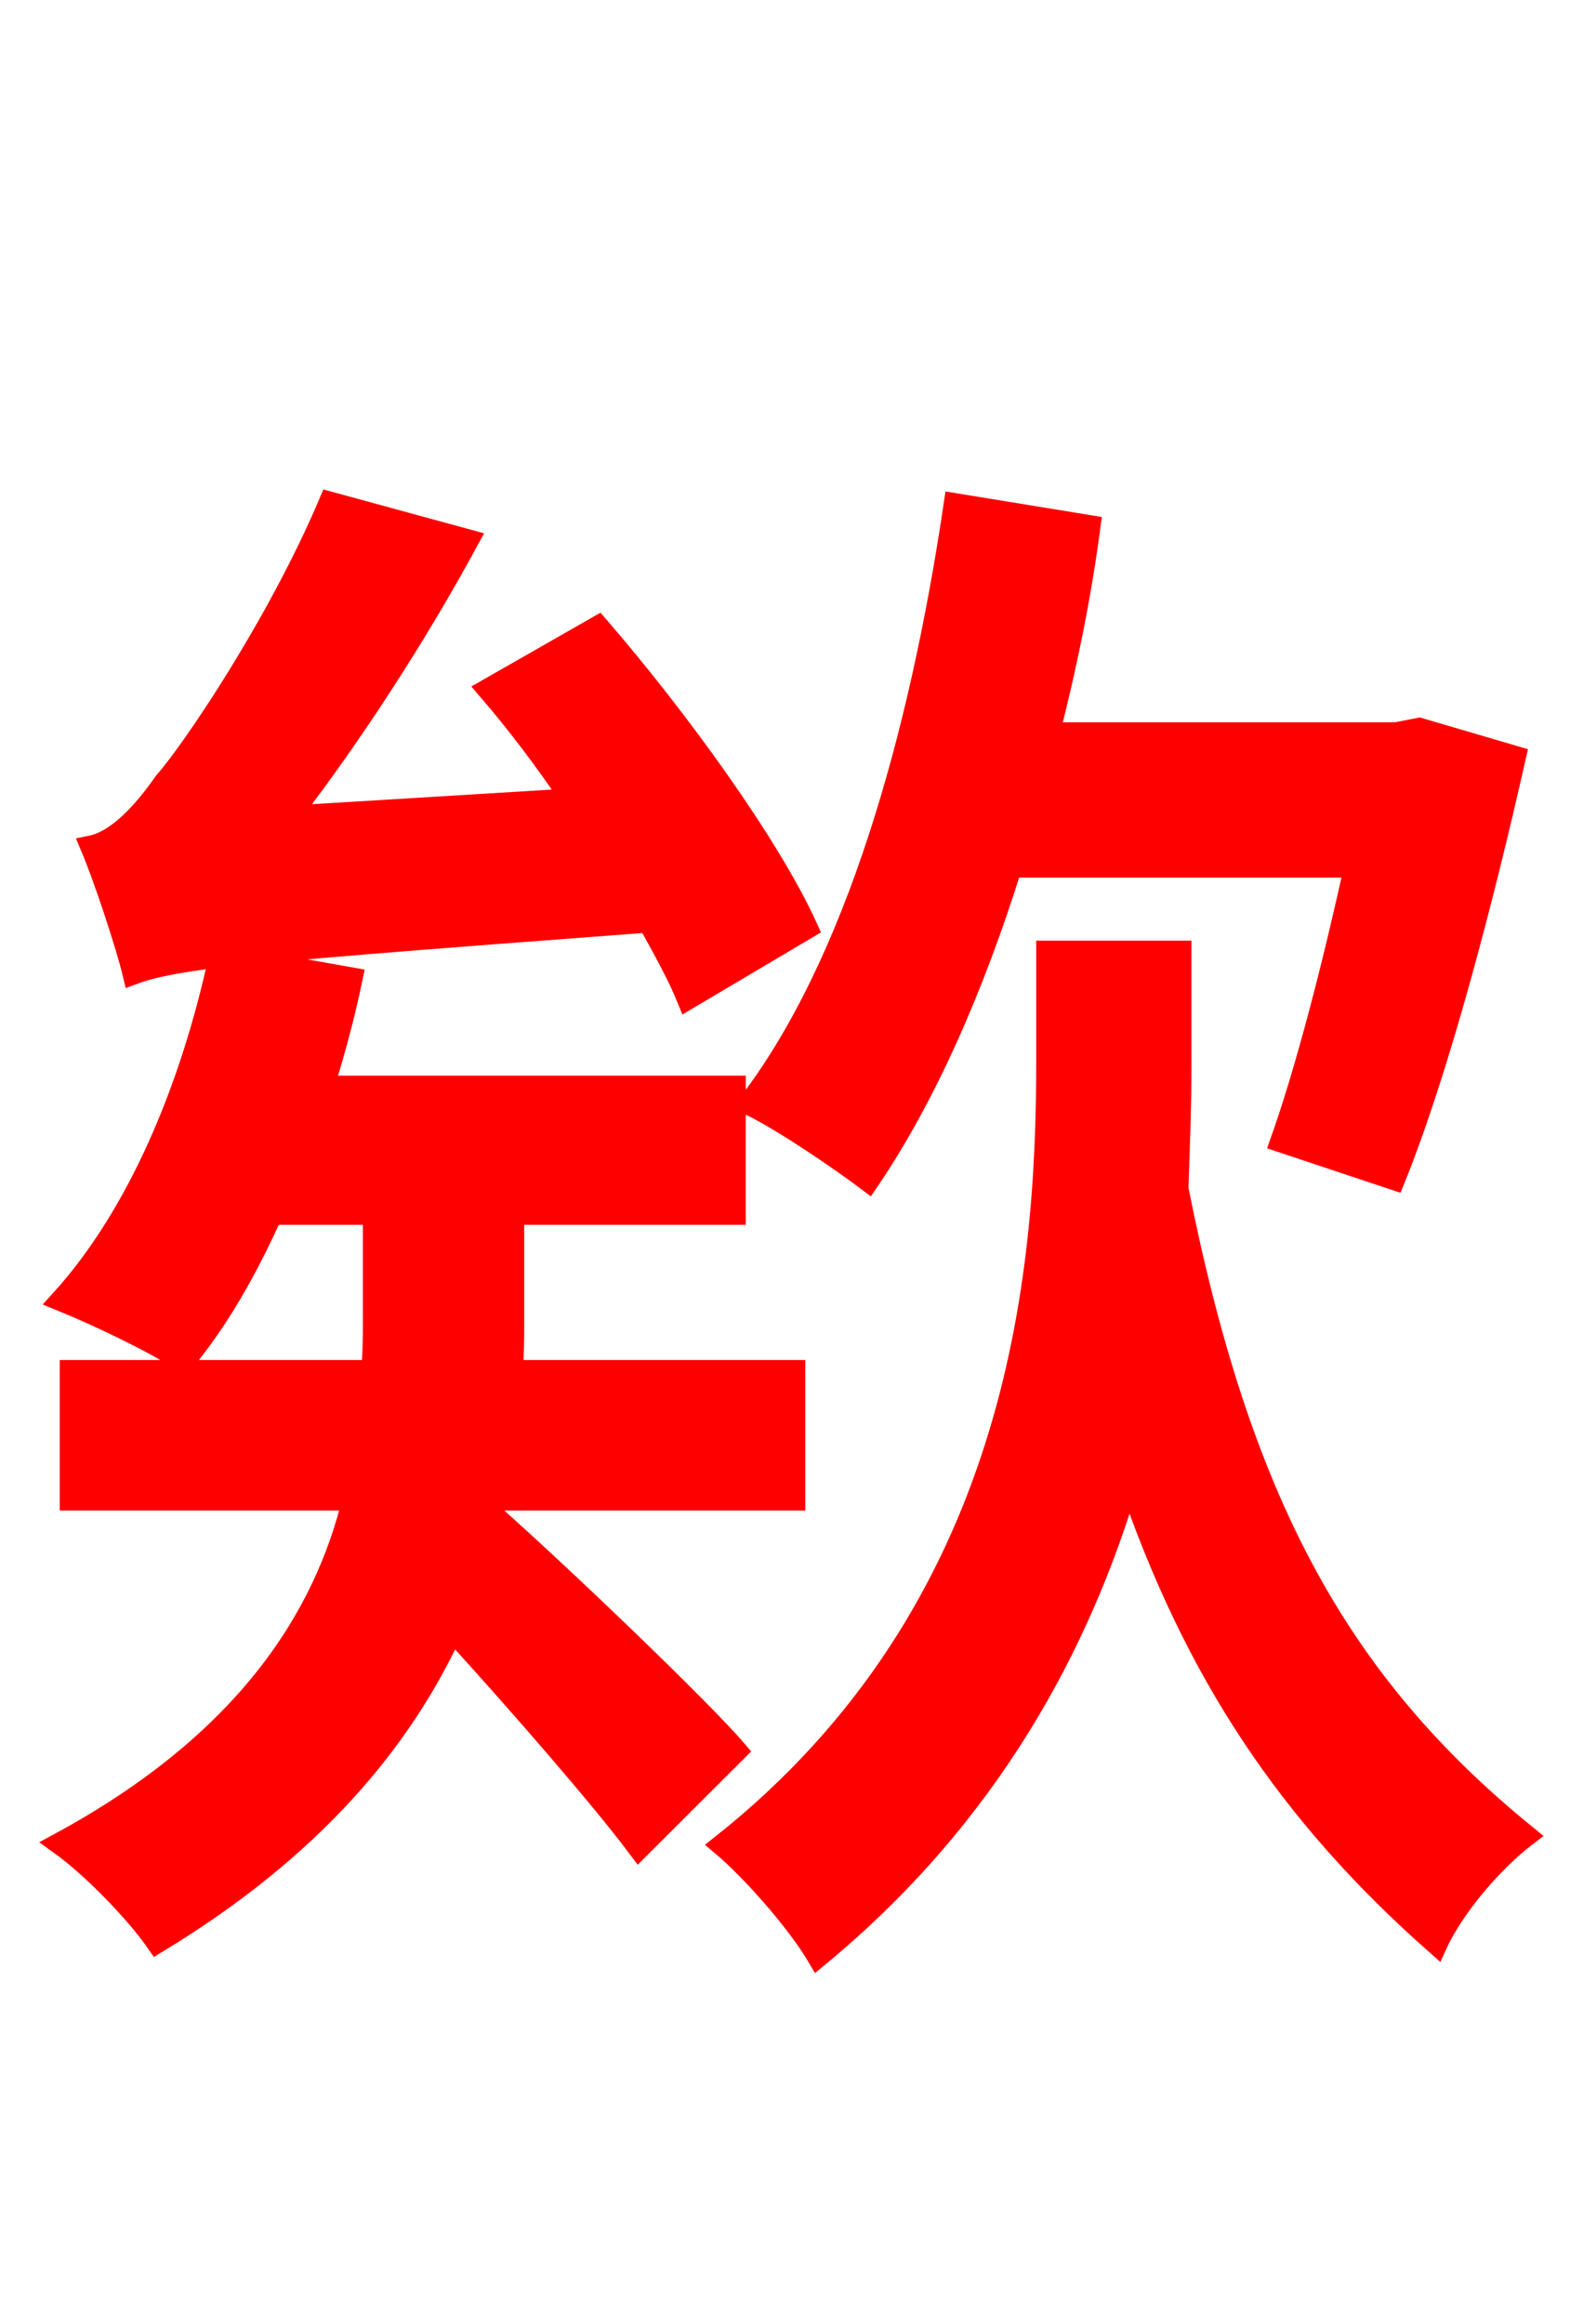 <svg xmlns="http://www.w3.org/2000/svg" xmlns:xlink="http://www.w3.org/1999/xlink" width="72" height="106.56"><path fill="red" stroke="red" d="M62.14 39.74C61.13 44.35 59.90 49.10 58.75 52.34L63.94 54.07C65.95 49.10 67.97 41.40 69.48 34.70L65.09 33.41L64.01 33.62L48.10 33.62C48.89 30.53 49.54 27.36 49.97 24.12L43.78 23.11C42.19 33.84 39.24 44.21 34.34 50.62C35.86 51.34 38.59 53.21 39.82 54.14C42.41 50.33 44.64 45.29 46.37 39.74ZM33.77 80.28C32.18 78.41 25.63 72.14 22.54 69.41L22.68 68.76L36.43 68.76L36.43 62.86L23.47 62.86C23.54 62.06 23.54 61.34 23.54 60.70L23.54 55.66L33.70 55.66L33.70 49.82L14.83 49.82C15.34 48.17 15.77 46.58 16.13 44.86L10.44 43.85C13.54 43.49 19.08 43.06 29.74 42.26C30.46 43.56 31.10 44.71 31.54 45.79L37.01 42.55C35.28 38.74 31.10 32.98 27.43 28.73L22.39 31.61C23.69 33.12 25.06 34.92 26.21 36.65L13.25 37.44C16.13 33.70 19.08 29.16 21.46 24.77L15.12 23.04C12.74 28.66 8.78 34.49 7.56 35.86C6.41 37.51 5.26 38.59 4.18 38.81C4.82 40.32 5.83 43.42 6.12 44.64C6.91 44.35 7.85 44.14 10.08 43.85C8.78 49.90 6.34 55.73 2.81 59.62C4.39 60.26 7.13 61.56 8.42 62.42C9.94 60.62 11.30 58.25 12.46 55.66L17.14 55.66L17.14 60.62C17.14 61.27 17.14 62.06 17.06 62.86L3.24 62.86L3.24 68.76L16.20 68.76C14.90 74.09 11.38 79.85 2.74 84.53C4.25 85.61 6.26 87.70 7.20 89.06C14.33 84.74 18.43 79.78 20.74 74.74C23.76 78.05 27.58 82.44 29.30 84.74ZM54.14 43.63L48.02 43.63L48.02 48.74C48.02 58.54 46.73 73.80 33.12 84.60C34.49 85.75 36.58 88.13 37.51 89.71C45.36 83.23 49.54 75.38 51.77 67.82C54.79 76.68 59.11 83.16 65.88 89.14C66.67 87.41 68.47 85.32 69.98 84.17C61.20 77.04 56.81 68.62 54.00 54.50C54.07 52.56 54.14 50.69 54.14 48.89Z"/></svg>
